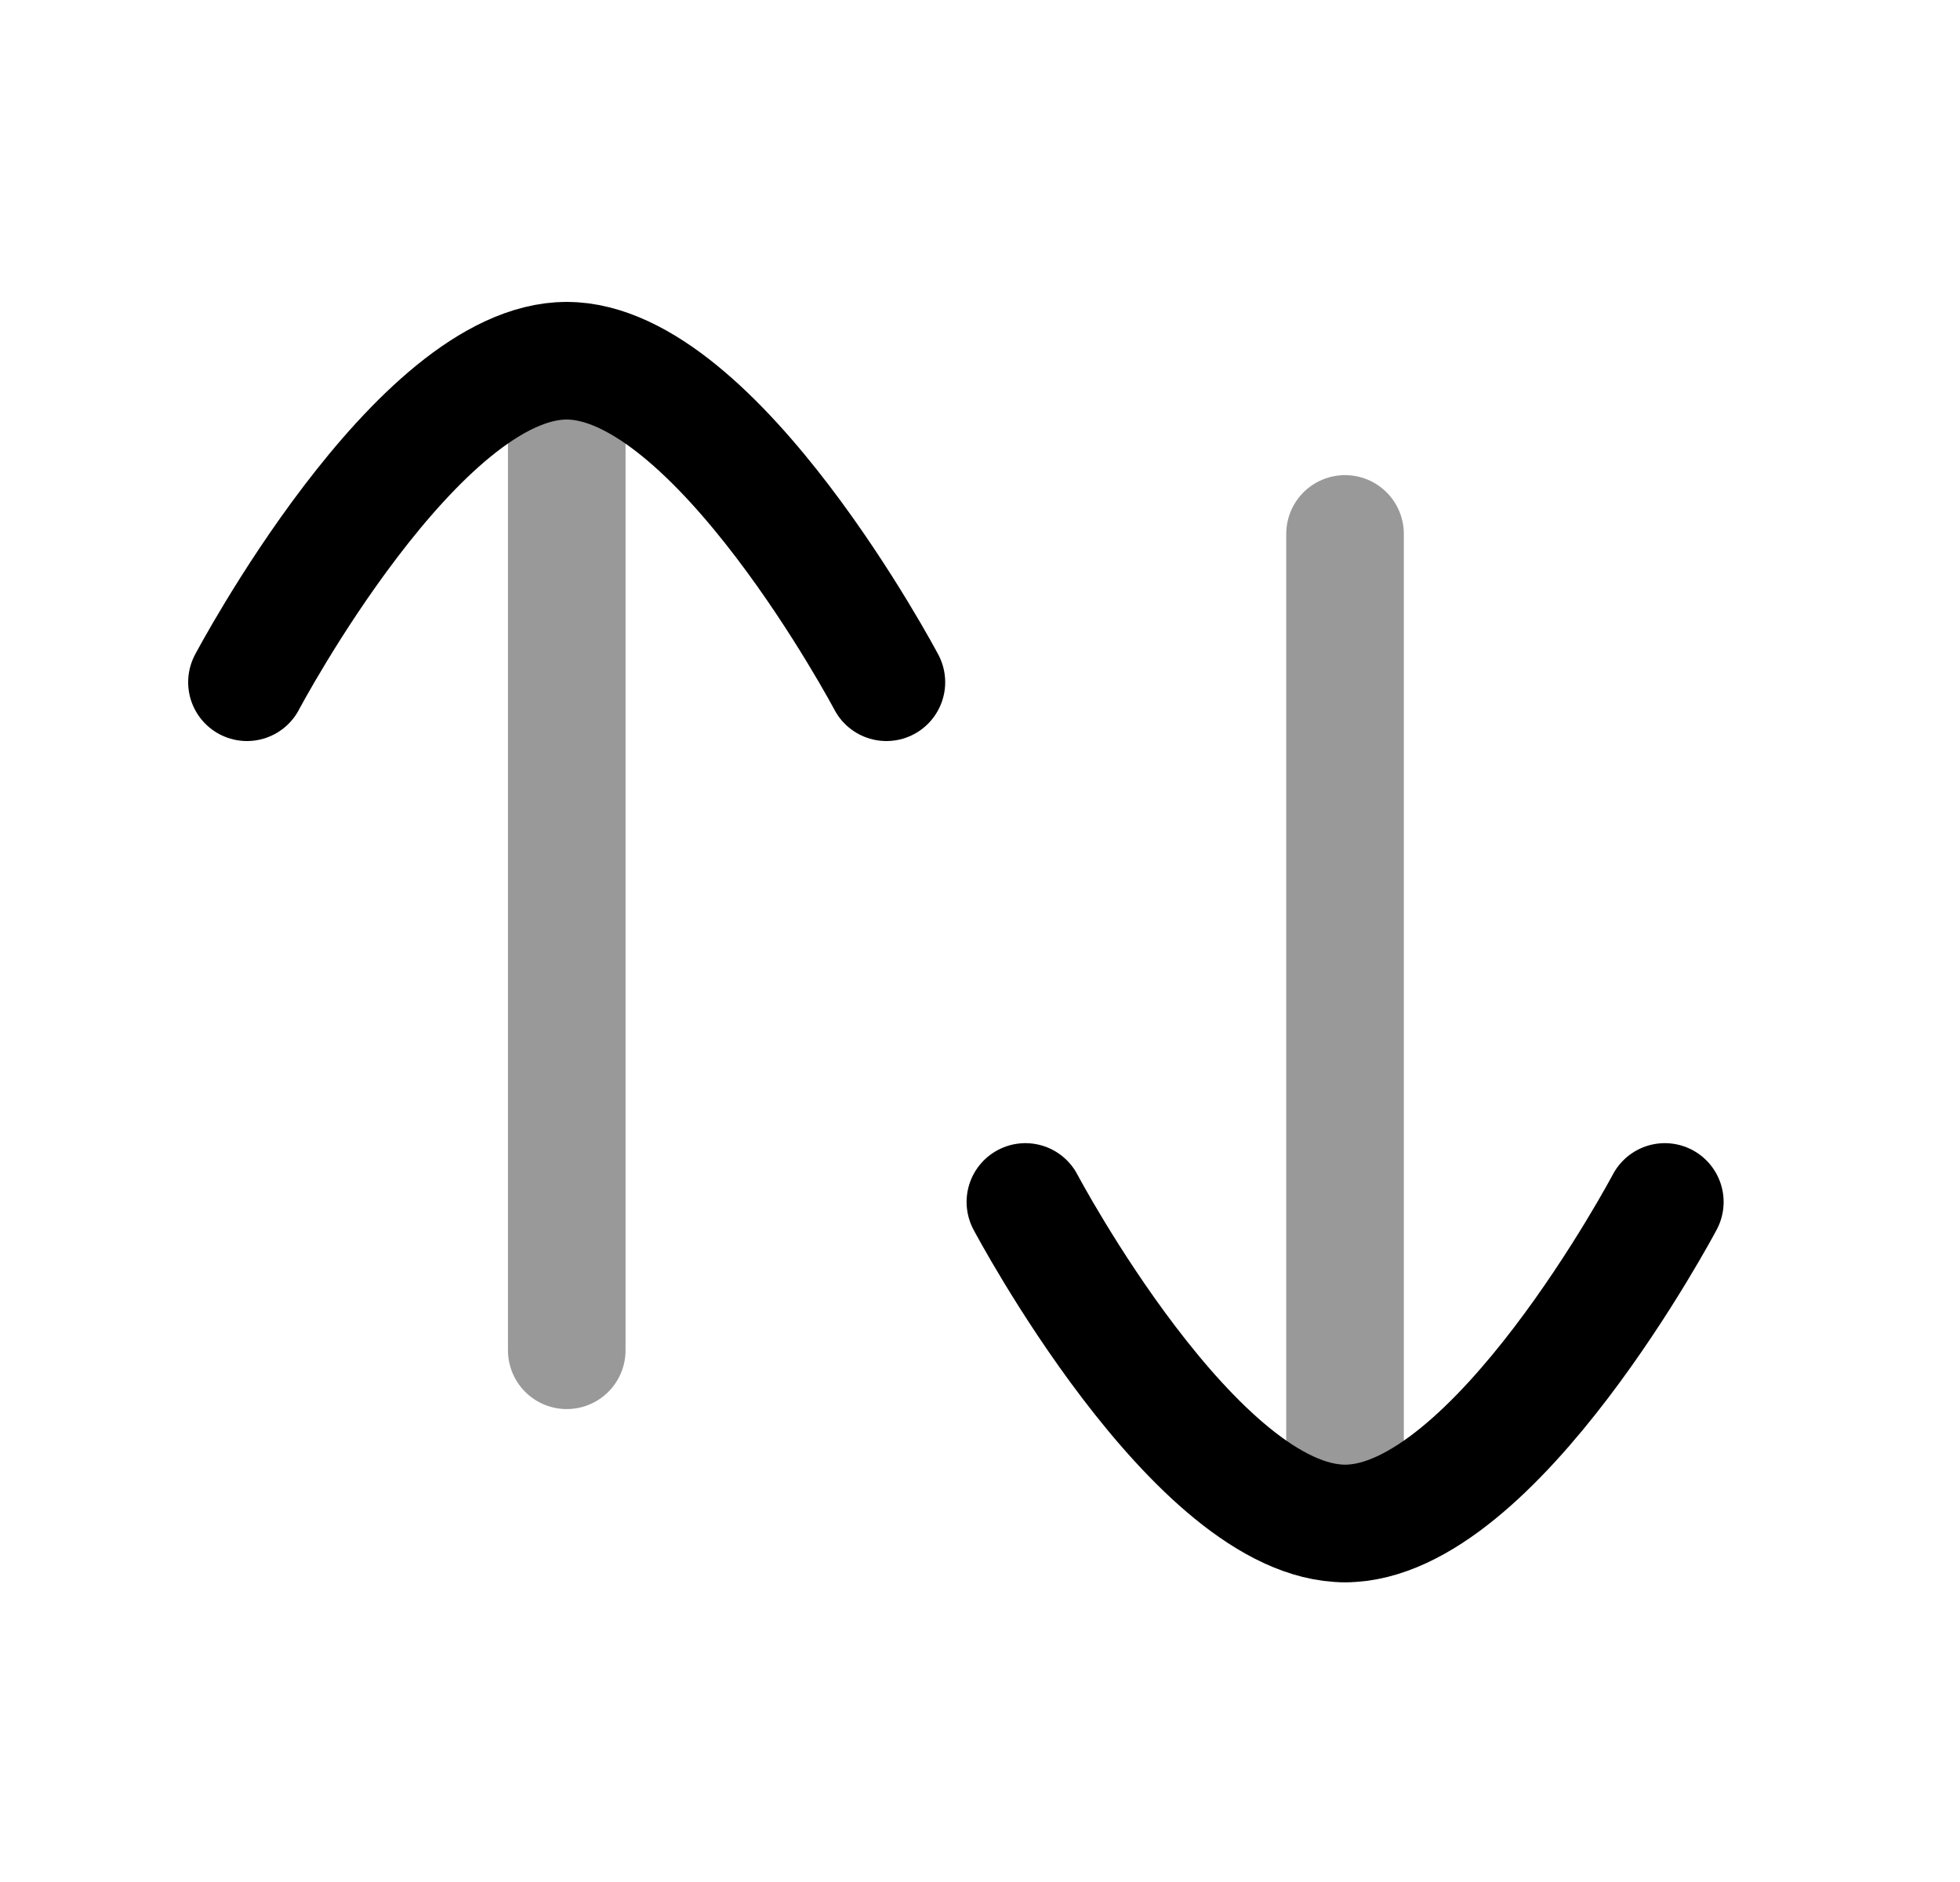 <svg width="25" height="24" viewBox="0 0 25 24" fill="none" xmlns="http://www.w3.org/2000/svg">
<path opacity="0.4" d="M7.229 4.601V17.219" stroke="black" stroke-width="1.5" stroke-linecap="round" stroke-linejoin="round"/>
<path d="M3.15 8.7C3.15 8.7 5.319 4.6 7.228 4.6C9.136 4.6 11.306 8.7 11.306 8.7" stroke="black" stroke-width="1.5" stroke-linecap="round" stroke-linejoin="round"/>
<path opacity="0.4" d="M17.156 19.427V6.809" stroke="black" stroke-width="1.5" stroke-linecap="round" stroke-linejoin="round"/>
<path d="M21.235 15.328C21.235 15.328 19.065 19.428 17.157 19.428C15.249 19.428 13.079 15.328 13.079 15.328" stroke="black" stroke-width="1.5" stroke-linecap="round" stroke-linejoin="round"/>
</svg>